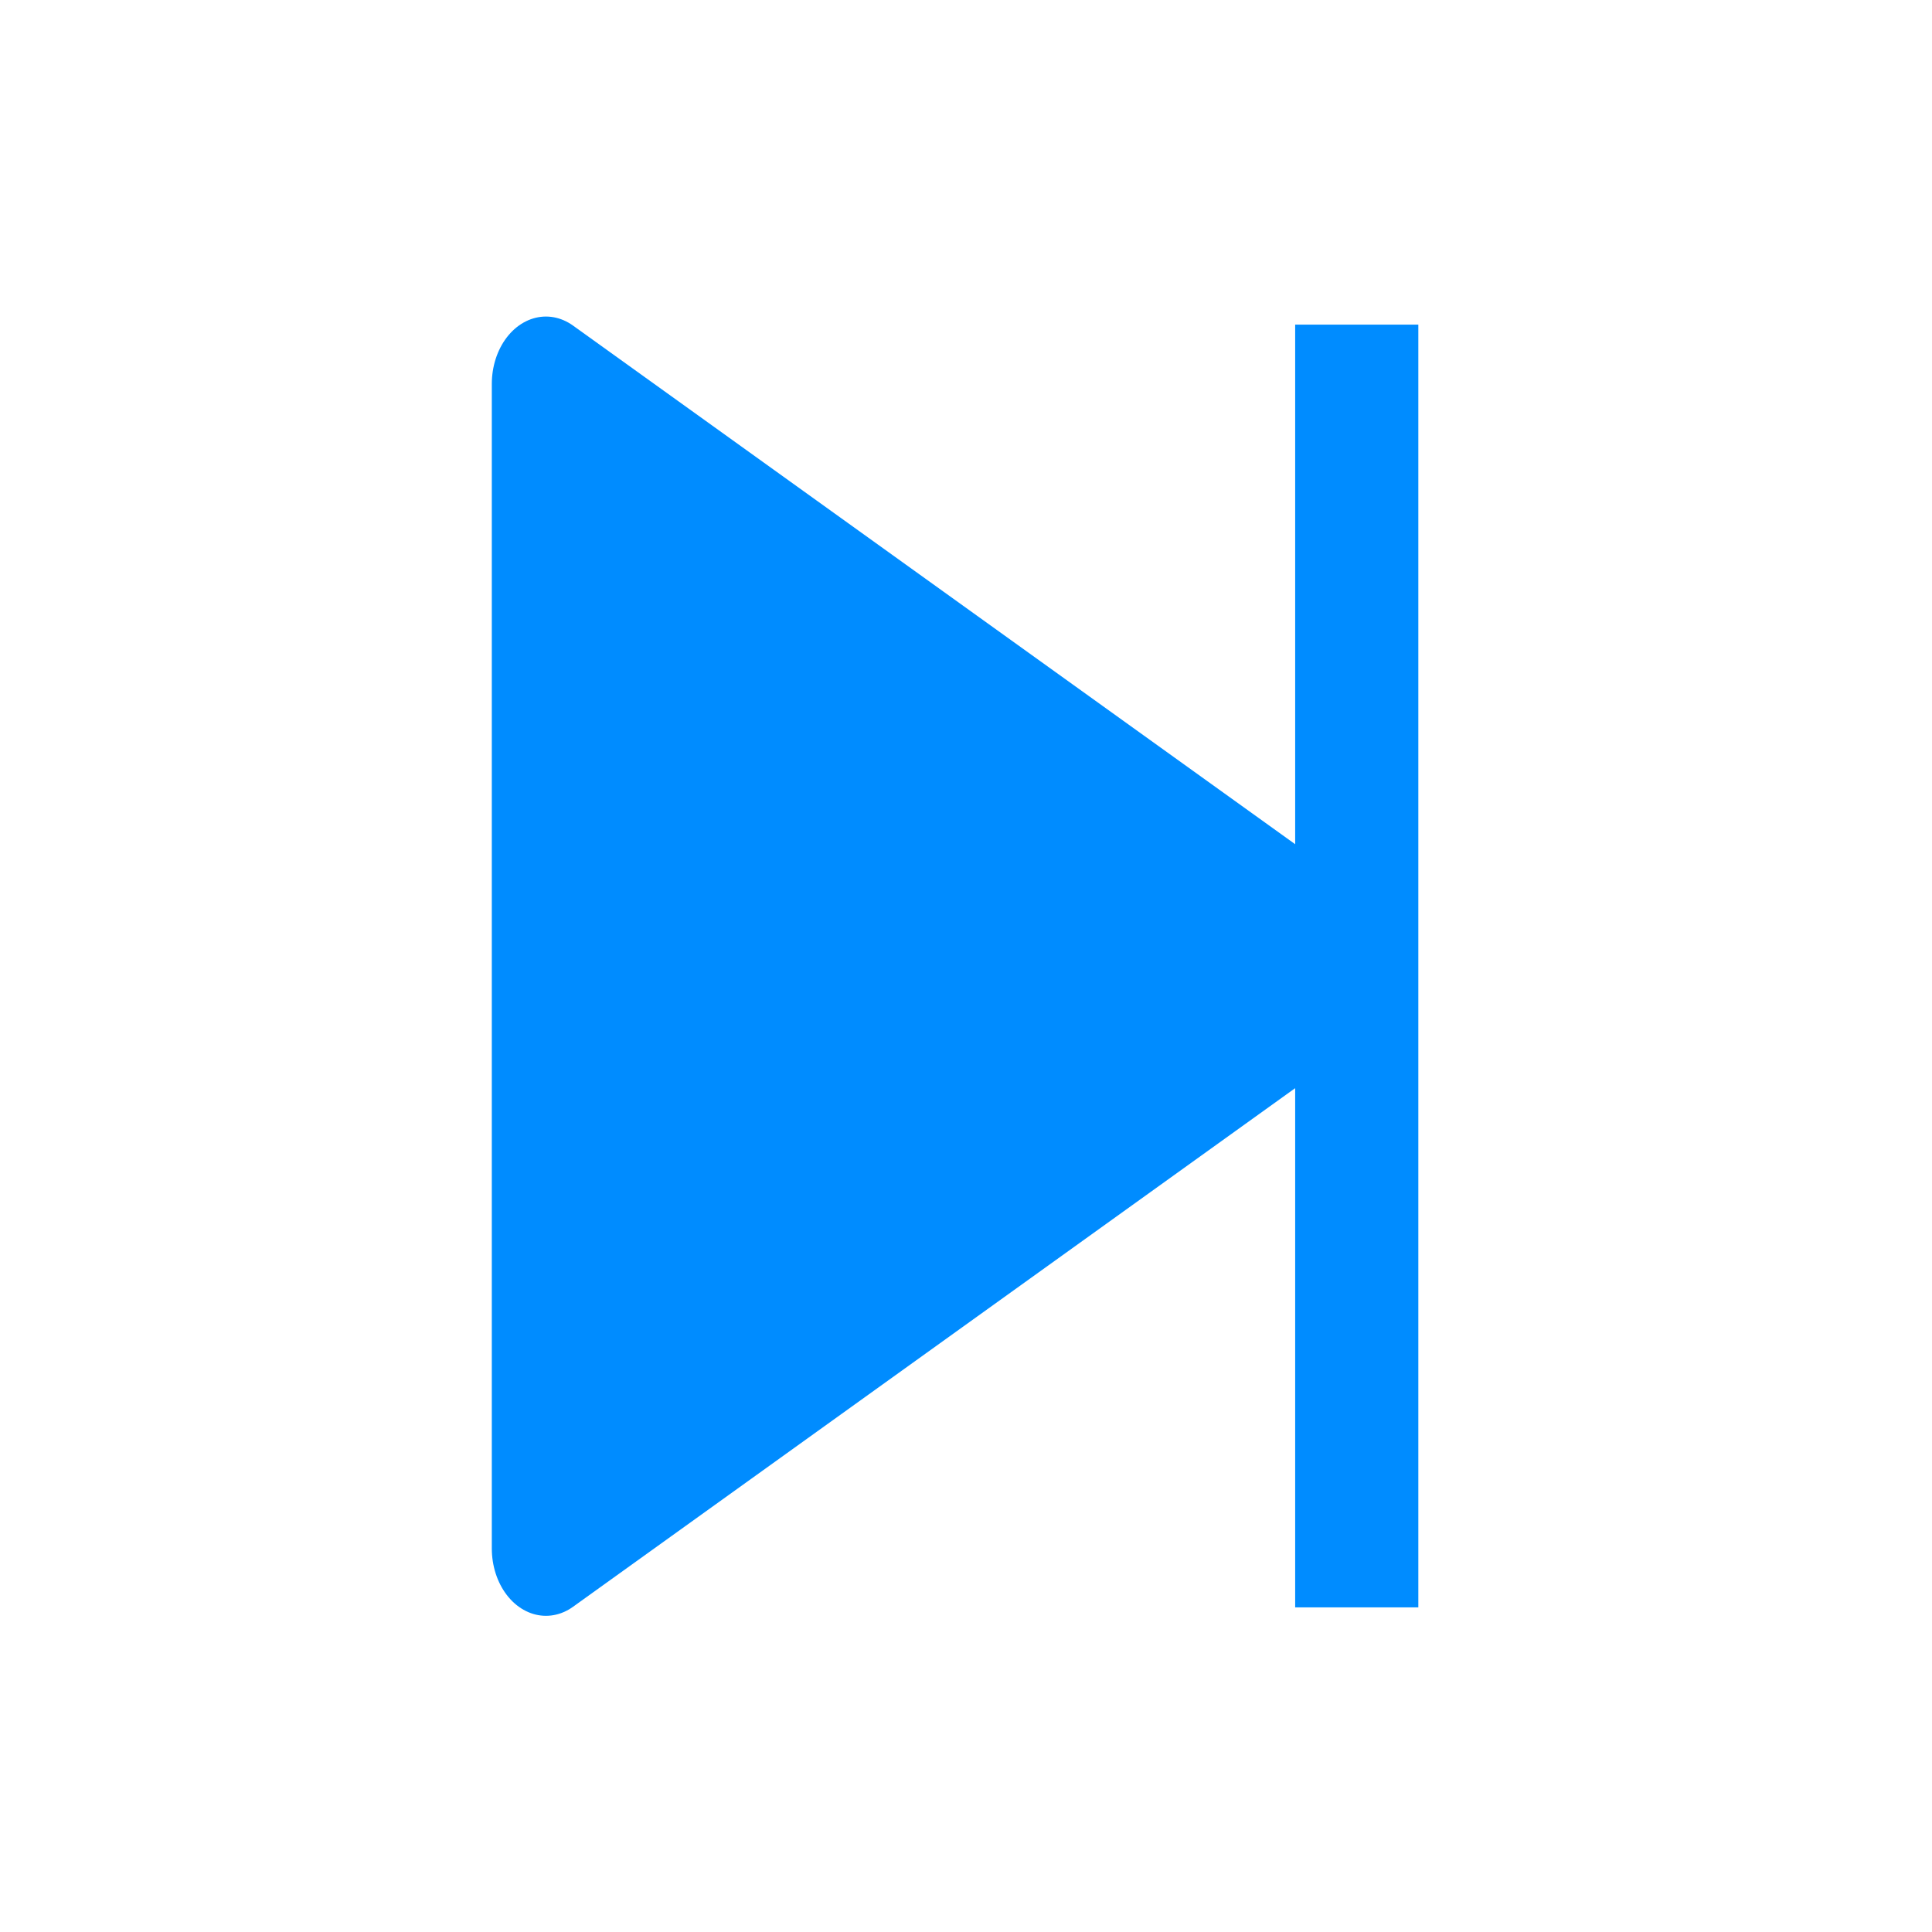<?xml version="1.0" encoding="UTF-8" standalone="no"?>
<!-- Created with Inkscape (http://www.inkscape.org/) -->

<svg
   xmlns:dc="http://purl.org/dc/elements/1.1/"
   xmlns:cc="http://creativecommons.org/ns#"
   xmlns:rdf="http://www.w3.org/1999/02/22-rdf-syntax-ns#"
   xmlns:svg="http://www.w3.org/2000/svg"
   xmlns="http://www.w3.org/2000/svg"
   xmlns:sodipodi="http://sodipodi.sourceforge.net/DTD/sodipodi-0.dtd"
   xmlns:inkscape="http://www.inkscape.org/namespaces/inkscape"
   version="1.1"
   width="32"
   height="32"
   id="svg2"
   inkscape:version="0.48.4 r9939"
   sodipodi:docname="diff_diameter_material.svg"
   inkscape:export-filename="/home/denis/Documents/qgis/qwat/qgis-project/symbols/nodes/diff_diameter.png"
   inkscape:export-xdpi="45"
   inkscape:export-ydpi="45">
  <sodipodi:namedview
     pagecolor="#ffffff"
     bordercolor="#666666"
     borderopacity="1"
     objecttolerance="10"
     gridtolerance="10"
     guidetolerance="10"
     inkscape:pageopacity="0"
     inkscape:pageshadow="2"
     inkscape:window-width="1446"
     inkscape:window-height="875"
     id="namedview10"
     showgrid="true"
     inkscape:zoom="14.75"
     inkscape:cx="1.9819329"
     inkscape:cy="19.033643"
     inkscape:window-x="1985"
     inkscape:window-y="147"
     inkscape:window-maximized="0"
     inkscape:current-layer="svg2"
     inkscape:snap-grids="false"
     inkscape:snap-object-midpoints="true">
    <inkscape:grid
       type="xygrid"
       id="grid2987"
       empspacing="4"
       visible="true"
       enabled="true"
       snapvisiblegridlinesonly="true" />
  </sodipodi:namedview>
  <defs
     id="defs4" />
  <path
     style="fill:none;stroke:#008cff;stroke-width:2.04;stroke-linecap:square;stroke-linejoin:round;stroke-miterlimit:4;stroke-opacity:1;stroke-dasharray:none"
     d="m 22.472,6.397 0,19.206"
     id="path3012"
     inkscape:connector-curvature="0"
     sodipodi:nodetypes="cc" />
  <path
     sodipodi:type="star"
     style="fill:#008cff;fill-opacity:1;fill-rule:nonzero;stroke:#008cff;stroke-width:1.402;stroke-linecap:round;stroke-linejoin:round;stroke-miterlimit:7;stroke-opacity:1;stroke-dasharray:none;stroke-dashoffset:0"
     id="path3789"
     sodipodi:sides="3"
     sodipodi:cx="-11"
     sodipodi:cy="11"
     sodipodi:r1="7"
     sodipodi:r2="3.5"
     sodipodi:arg1="0"
     sodipodi:arg2="1.0471976"
     inkscape:flatsided="true"
     inkscape:rounded="0"
     inkscape:randomized="0"
     d="m -4,11 -10.5,6.062 0,-12.124 z"
     inkscape:transform-center-x="-2.2382504"
     transform="matrix(1.279,0,0,1.591,27.588,-1.498)" />
</svg>
